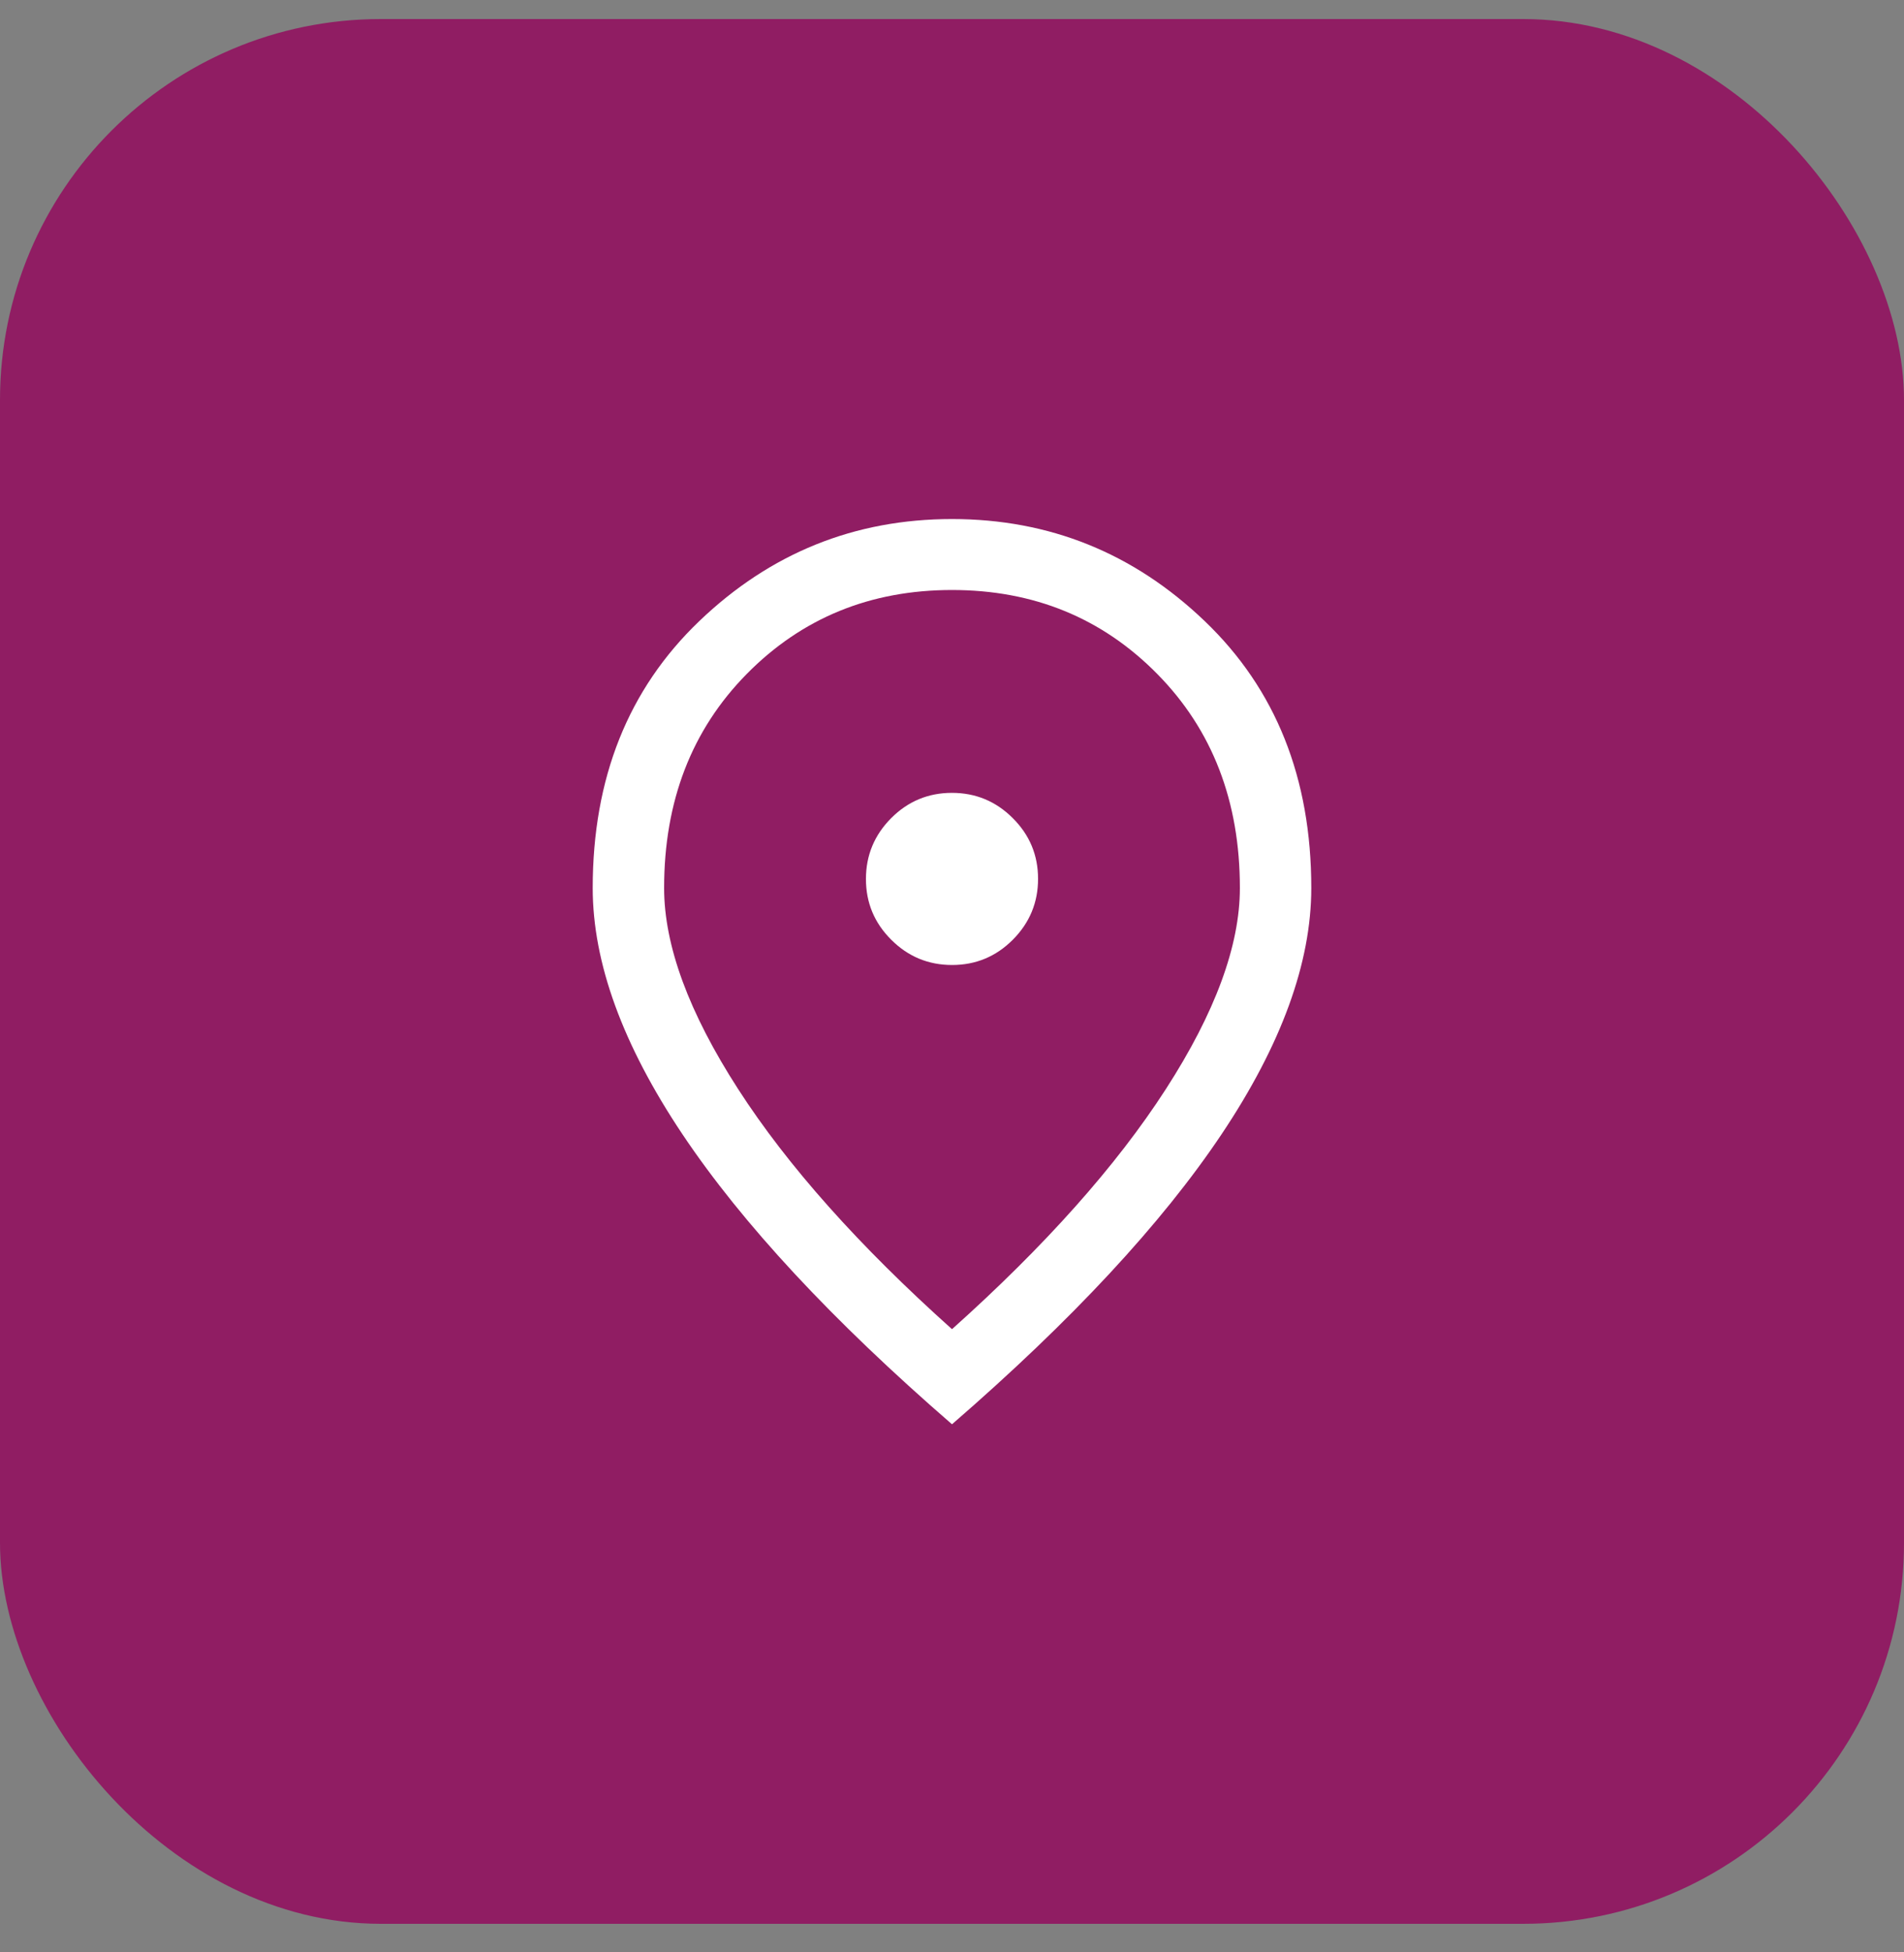 <svg width="40" height="41" viewBox="0 0 40 41" fill="none" xmlns="http://www.w3.org/2000/svg">
<rect x="0" y="0" width="40" height="41" fill="#808080" stroke="none"/>
<rect y="0.4" width="40" height="40" rx="8" fill="#901D63"/>
<path d="M20.002 20.265C20.499 20.265 20.925 20.088 21.278 19.734C21.631 19.379 21.808 18.953 21.808 18.456C21.808 17.958 21.631 17.533 21.276 17.18C20.922 16.826 20.496 16.65 19.998 16.65C19.501 16.65 19.075 16.827 18.722 17.181C18.369 17.536 18.192 17.962 18.192 18.459C18.192 18.957 18.369 19.382 18.724 19.735C19.078 20.089 19.504 20.265 20.002 20.265ZM20 27.913C21.956 26.162 23.453 24.482 24.491 22.874C25.529 21.266 26.048 19.857 26.048 18.648C26.048 16.825 25.469 15.326 24.311 14.152C23.152 12.977 21.715 12.39 20 12.39C18.285 12.39 16.848 12.977 15.689 14.152C14.531 15.326 13.952 16.825 13.952 18.648C13.952 19.857 14.471 21.266 15.509 22.874C16.546 24.482 18.044 26.162 20 27.913ZM20 29.91C17.483 27.729 15.596 25.699 14.338 23.821C13.081 21.943 12.452 20.218 12.452 18.648C12.452 16.34 13.198 14.472 14.691 13.043C16.184 11.614 17.954 10.9 20 10.9C22.046 10.9 23.816 11.614 25.309 13.043C26.802 14.472 27.548 16.34 27.548 18.648C27.548 20.218 26.919 21.943 25.662 23.821C24.404 25.699 22.517 27.729 20 29.91Z" fill="white"/>
</svg>
